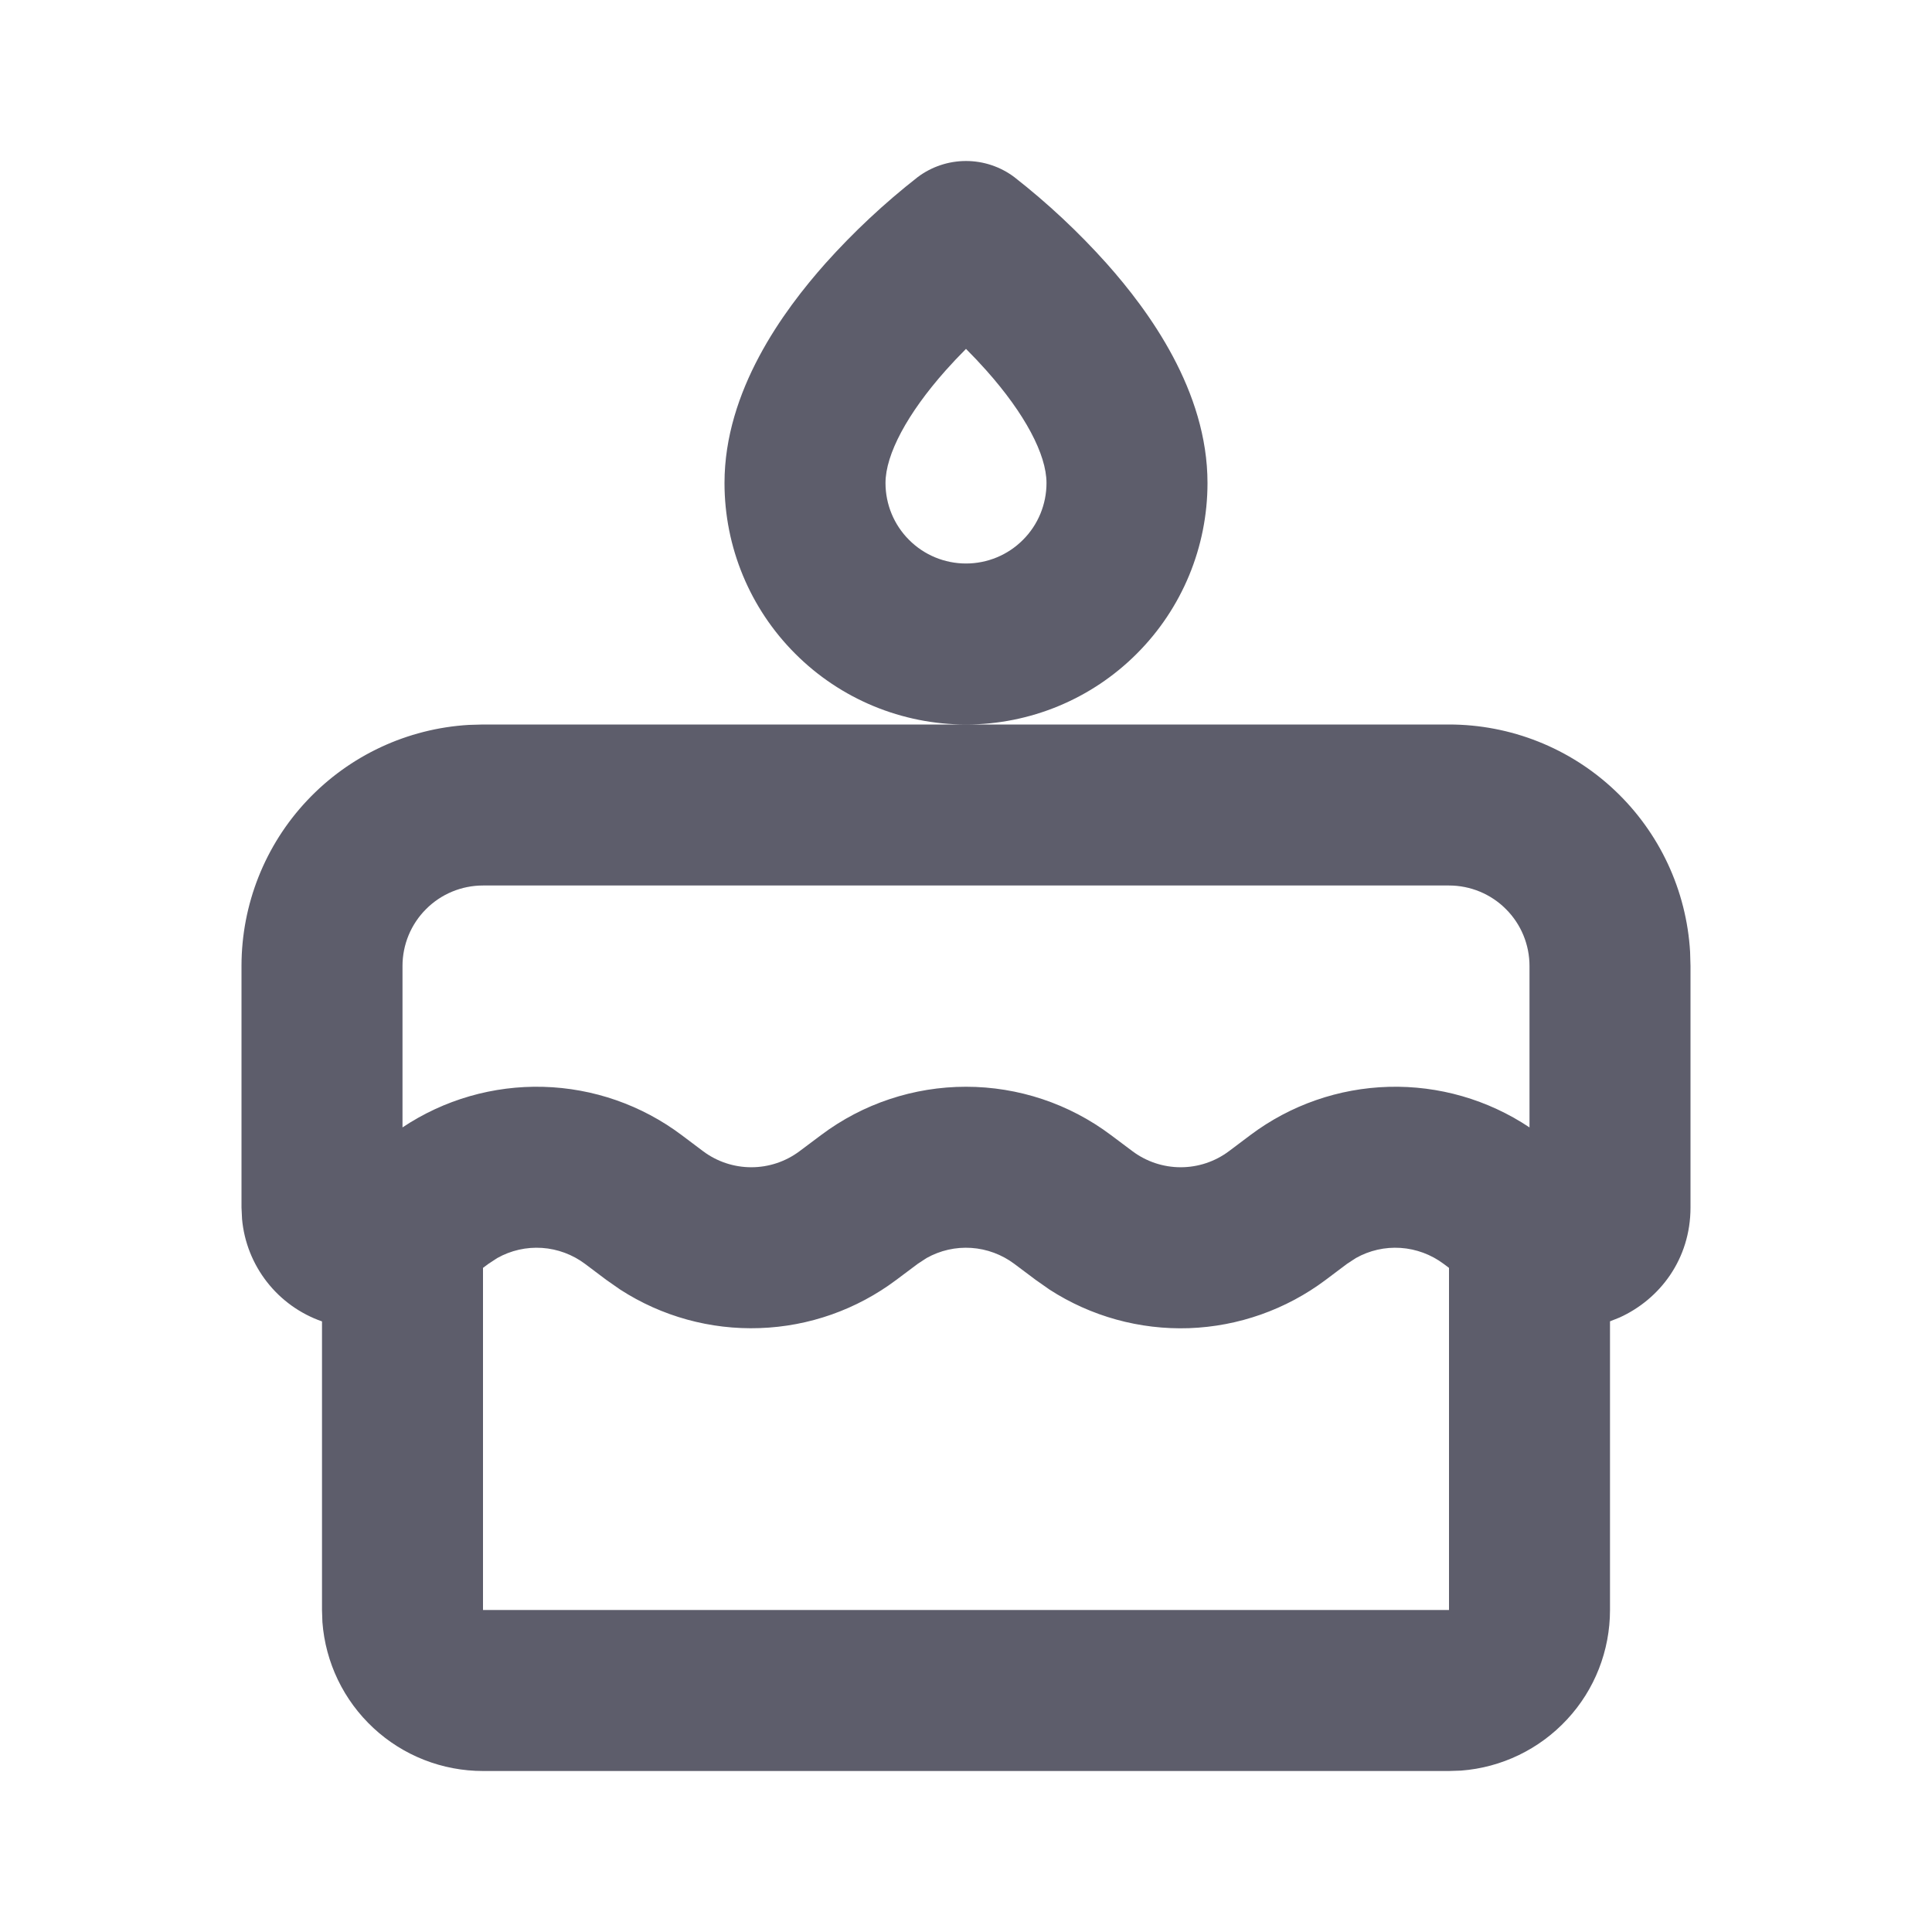 <svg width="24" height="24" viewBox="0 0 24 24" fill="none" xmlns="http://www.w3.org/2000/svg">
<g clip-path="url(#clip0_2245_16096)">
<path fill-rule="evenodd" clip-rule="evenodd" d="M18 9C18.765 9 19.502 9.292 20.058 9.817C20.615 10.342 20.95 11.06 20.995 11.824L21 12V15C21 15.64 20.621 16.139 20.118 16.367L20 16.414V20C20 20.505 19.81 20.991 19.466 21.36C19.123 21.73 18.653 21.957 18.15 21.995L18 22H6C5.495 22 5.009 21.81 4.639 21.466C4.269 21.123 4.043 20.653 4.005 20.15L4 20V16.415C3.73 16.321 3.493 16.151 3.317 15.926C3.141 15.701 3.033 15.43 3.007 15.145L3 15V12C3 11.235 3.292 10.498 3.817 9.942C4.342 9.385 5.06 9.05 5.824 9.005L6 9H18ZM17.933 15.7C17.778 15.584 17.592 15.515 17.399 15.502C17.205 15.489 17.012 15.533 16.843 15.628L16.733 15.7L16.467 15.9C15.976 16.268 15.384 16.477 14.771 16.499C14.158 16.52 13.553 16.353 13.038 16.02L12.867 15.9L12.6 15.7C12.445 15.584 12.259 15.515 12.066 15.502C11.872 15.489 11.679 15.533 11.51 15.628L11.4 15.7L11.133 15.9C10.642 16.268 10.051 16.477 9.438 16.498C8.825 16.52 8.22 16.353 7.705 16.02L7.533 15.9L7.267 15.7C7.112 15.584 6.926 15.515 6.733 15.502C6.539 15.489 6.346 15.533 6.177 15.628L6.067 15.7L6 15.75V20H18V15.75L17.933 15.7ZM18 11H6C5.735 11 5.48 11.105 5.293 11.293C5.105 11.48 5 11.735 5 12V14.005C5.517 13.66 6.128 13.484 6.749 13.501C7.37 13.518 7.97 13.727 8.467 14.1L8.733 14.3C8.906 14.43 9.117 14.5 9.333 14.5C9.549 14.5 9.76 14.43 9.933 14.3L10.2 14.1C10.719 13.71 11.351 13.5 12 13.5C12.649 13.5 13.281 13.71 13.8 14.1L14.067 14.3C14.24 14.43 14.451 14.5 14.667 14.5C14.883 14.5 15.094 14.43 15.267 14.3L15.533 14.1C16.03 13.727 16.63 13.518 17.251 13.501C17.872 13.484 18.483 13.66 19 14.005V12C19 11.735 18.895 11.48 18.707 11.293C18.52 11.105 18.265 11 18 11ZM12.6 2.2C13.013 2.523 13.397 2.882 13.747 3.273C14.271 3.862 15 4.855 15 6C15 6.796 14.684 7.559 14.121 8.121C13.559 8.684 12.796 9 12 9C11.204 9 10.441 8.684 9.879 8.121C9.316 7.559 9 6.796 9 6C9 4.855 9.73 3.862 10.253 3.273C10.603 2.882 10.987 2.523 11.4 2.2C11.573 2.07 11.784 2 12 2C12.216 2 12.427 2.07 12.6 2.2ZM12 4.334C11.913 4.421 11.829 4.51 11.747 4.602C11.271 5.138 11 5.645 11 6C11 6.265 11.105 6.52 11.293 6.707C11.48 6.895 11.735 7 12 7C12.265 7 12.52 6.895 12.707 6.707C12.895 6.52 13 6.265 13 6C13 5.645 12.73 5.138 12.253 4.602C12.171 4.51 12.087 4.421 12 4.334Z" fill="#5D5D6B"/>
</g>
<defs>
<clipPath id="clip0_2245_16096">
<rect width="24" height="24" fill="white"/>
</clipPath>
</defs>
</svg>
